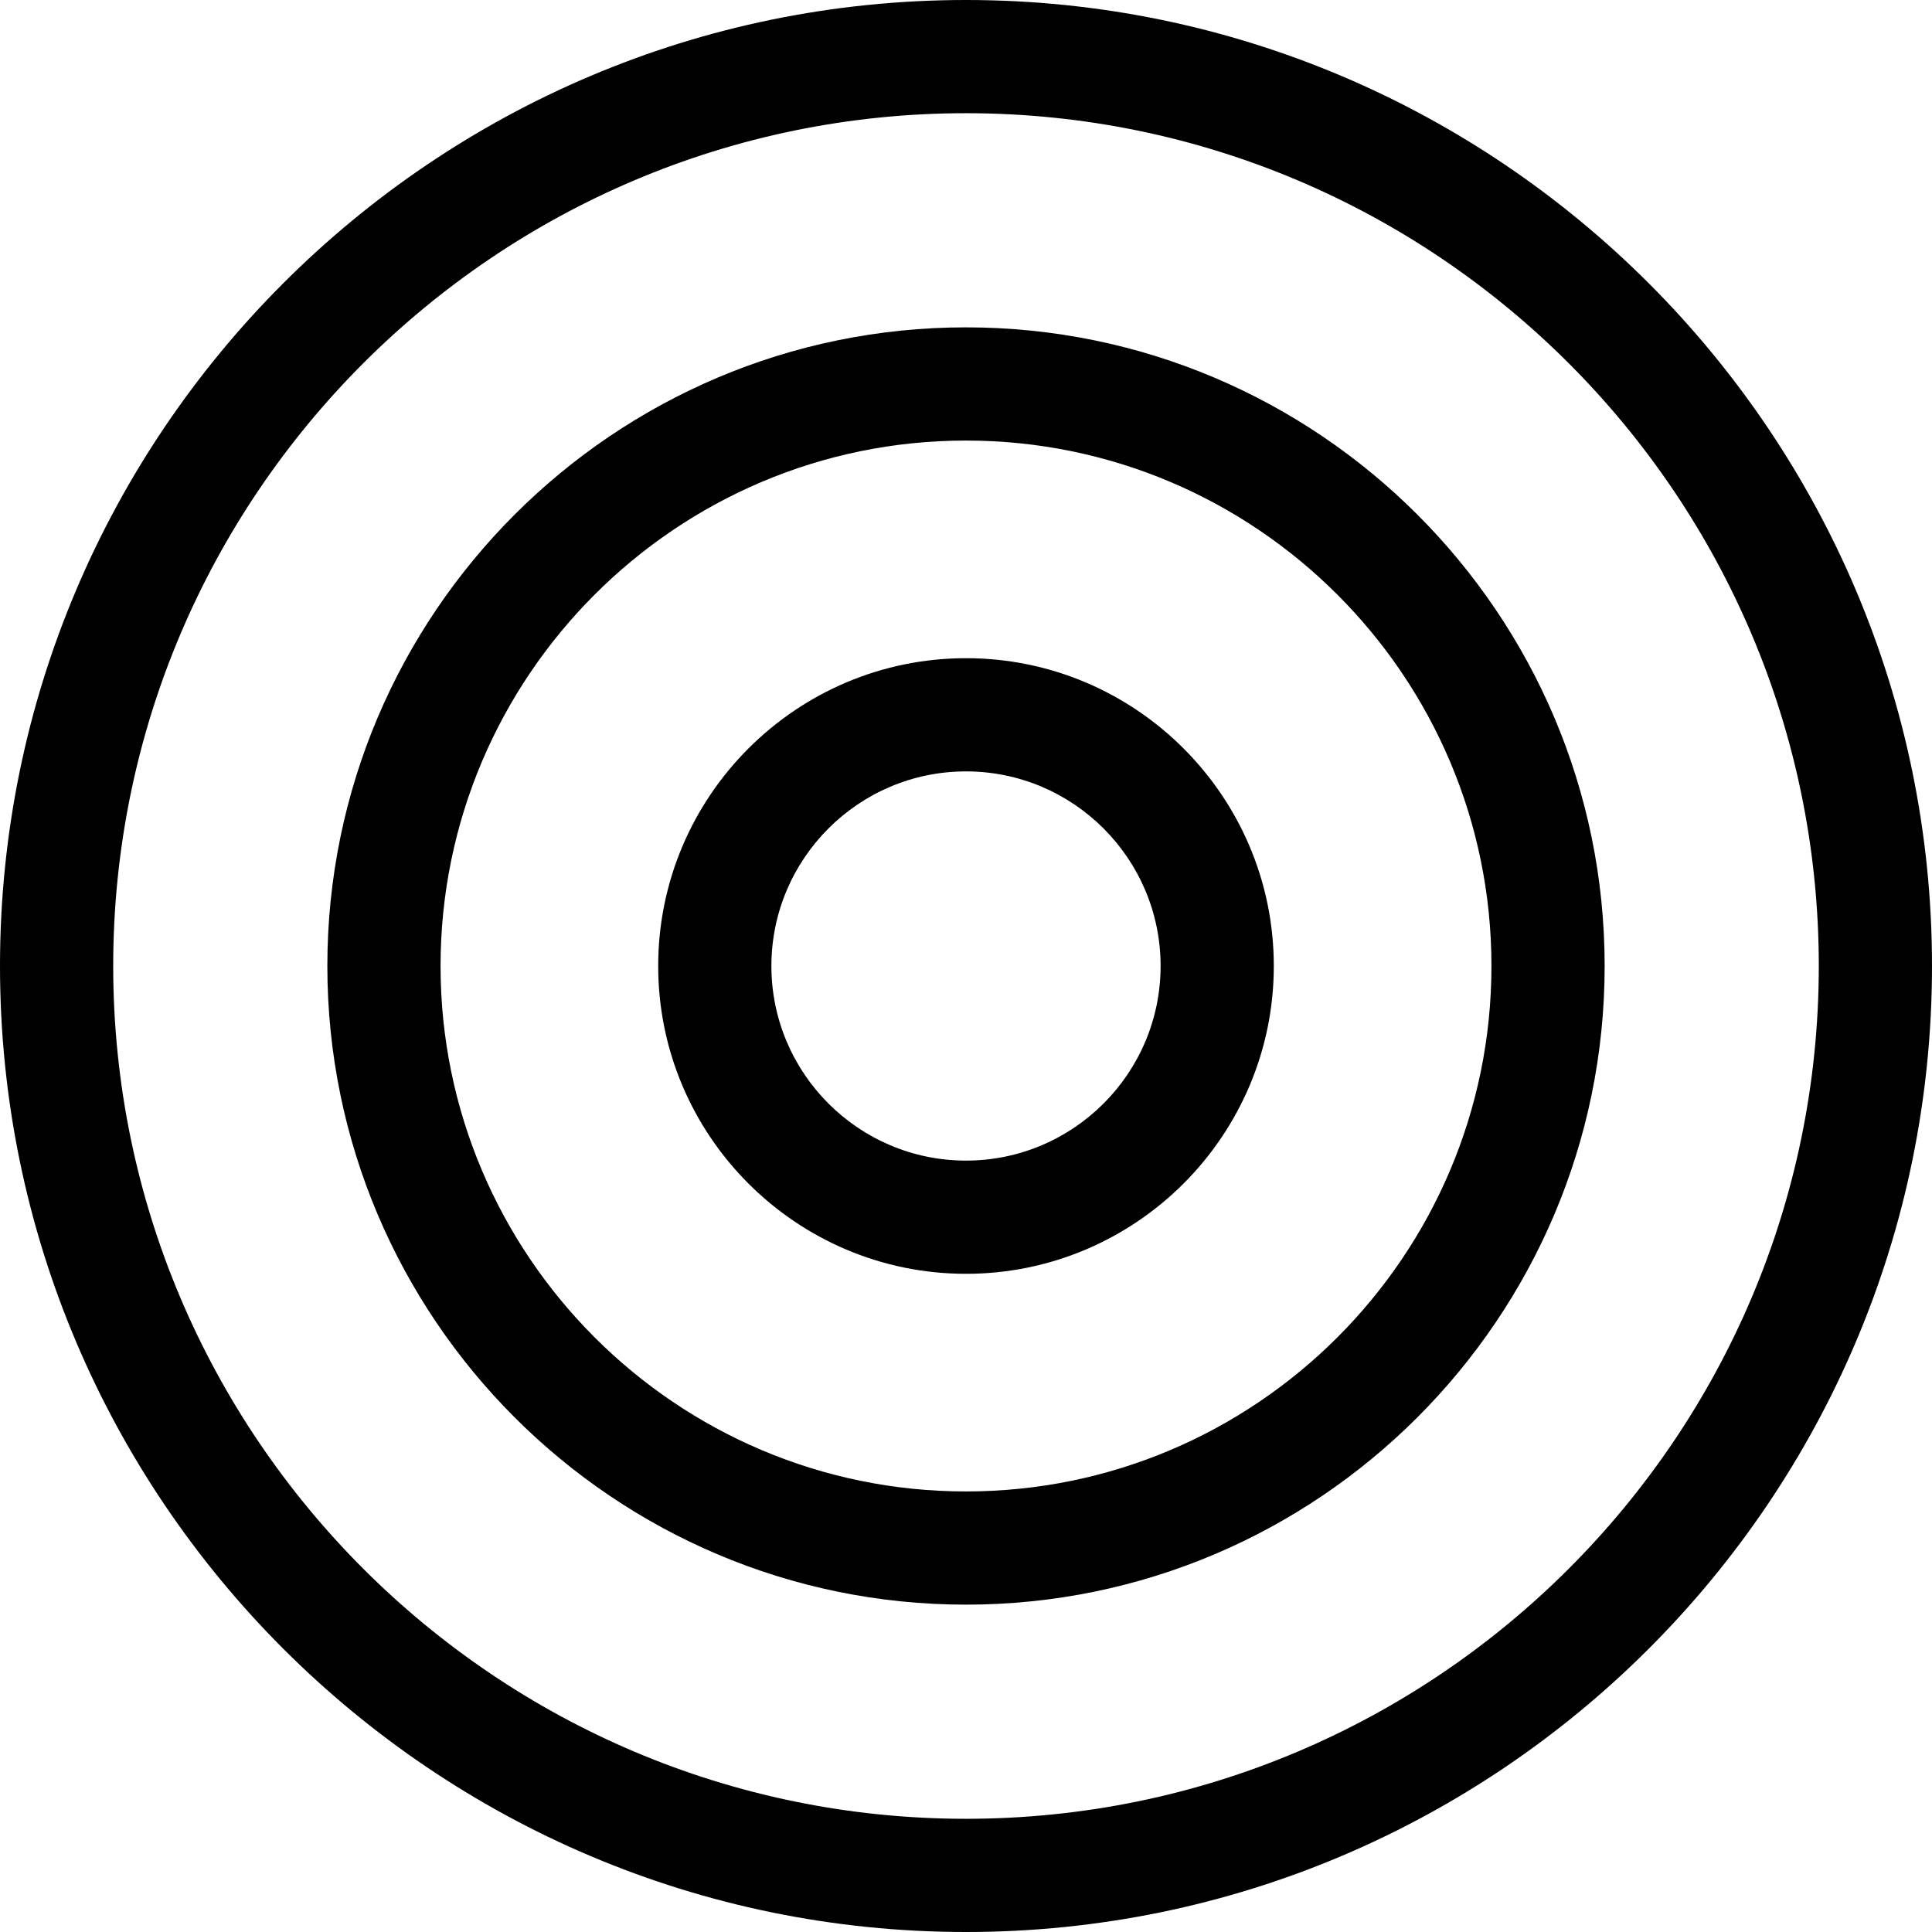 <svg id="Capa_1" enable-background="new 0 0 512 512" height="512" viewBox="0 0 512 512" width="512" xmlns="http://www.w3.org/2000/svg"><path d="m256 0c-141.159 0-256 114.841-256 256s114.841 256 256 256 256-114.841 256-256-114.841-256-256-256zm0 482c-124.617 0-226-101.383-226-226s101.383-226 226-226 226 101.383 226 226-101.383 226-226 226z"/><path d="m256 86.751c-93.324 0-169.249 75.925-169.249 169.249s75.925 169.249 169.249 169.249 169.249-75.925 169.249-169.249-75.925-169.249-169.249-169.249zm0 308.498c-76.782 0-139.249-62.467-139.249-139.249s62.467-139.249 139.249-139.249 139.249 62.467 139.249 139.249-62.467 139.249-139.249 139.249z"/><path d="m256 174.428c-44.98 0-81.572 36.593-81.572 81.572s36.592 81.572 81.572 81.572 81.572-36.593 81.572-81.572-36.593-81.572-81.572-81.572zm0 133.144c-28.438 0-51.572-23.135-51.572-51.572s23.135-51.572 51.572-51.572 51.572 23.135 51.572 51.572-23.134 51.572-51.572 51.572z"/></svg>